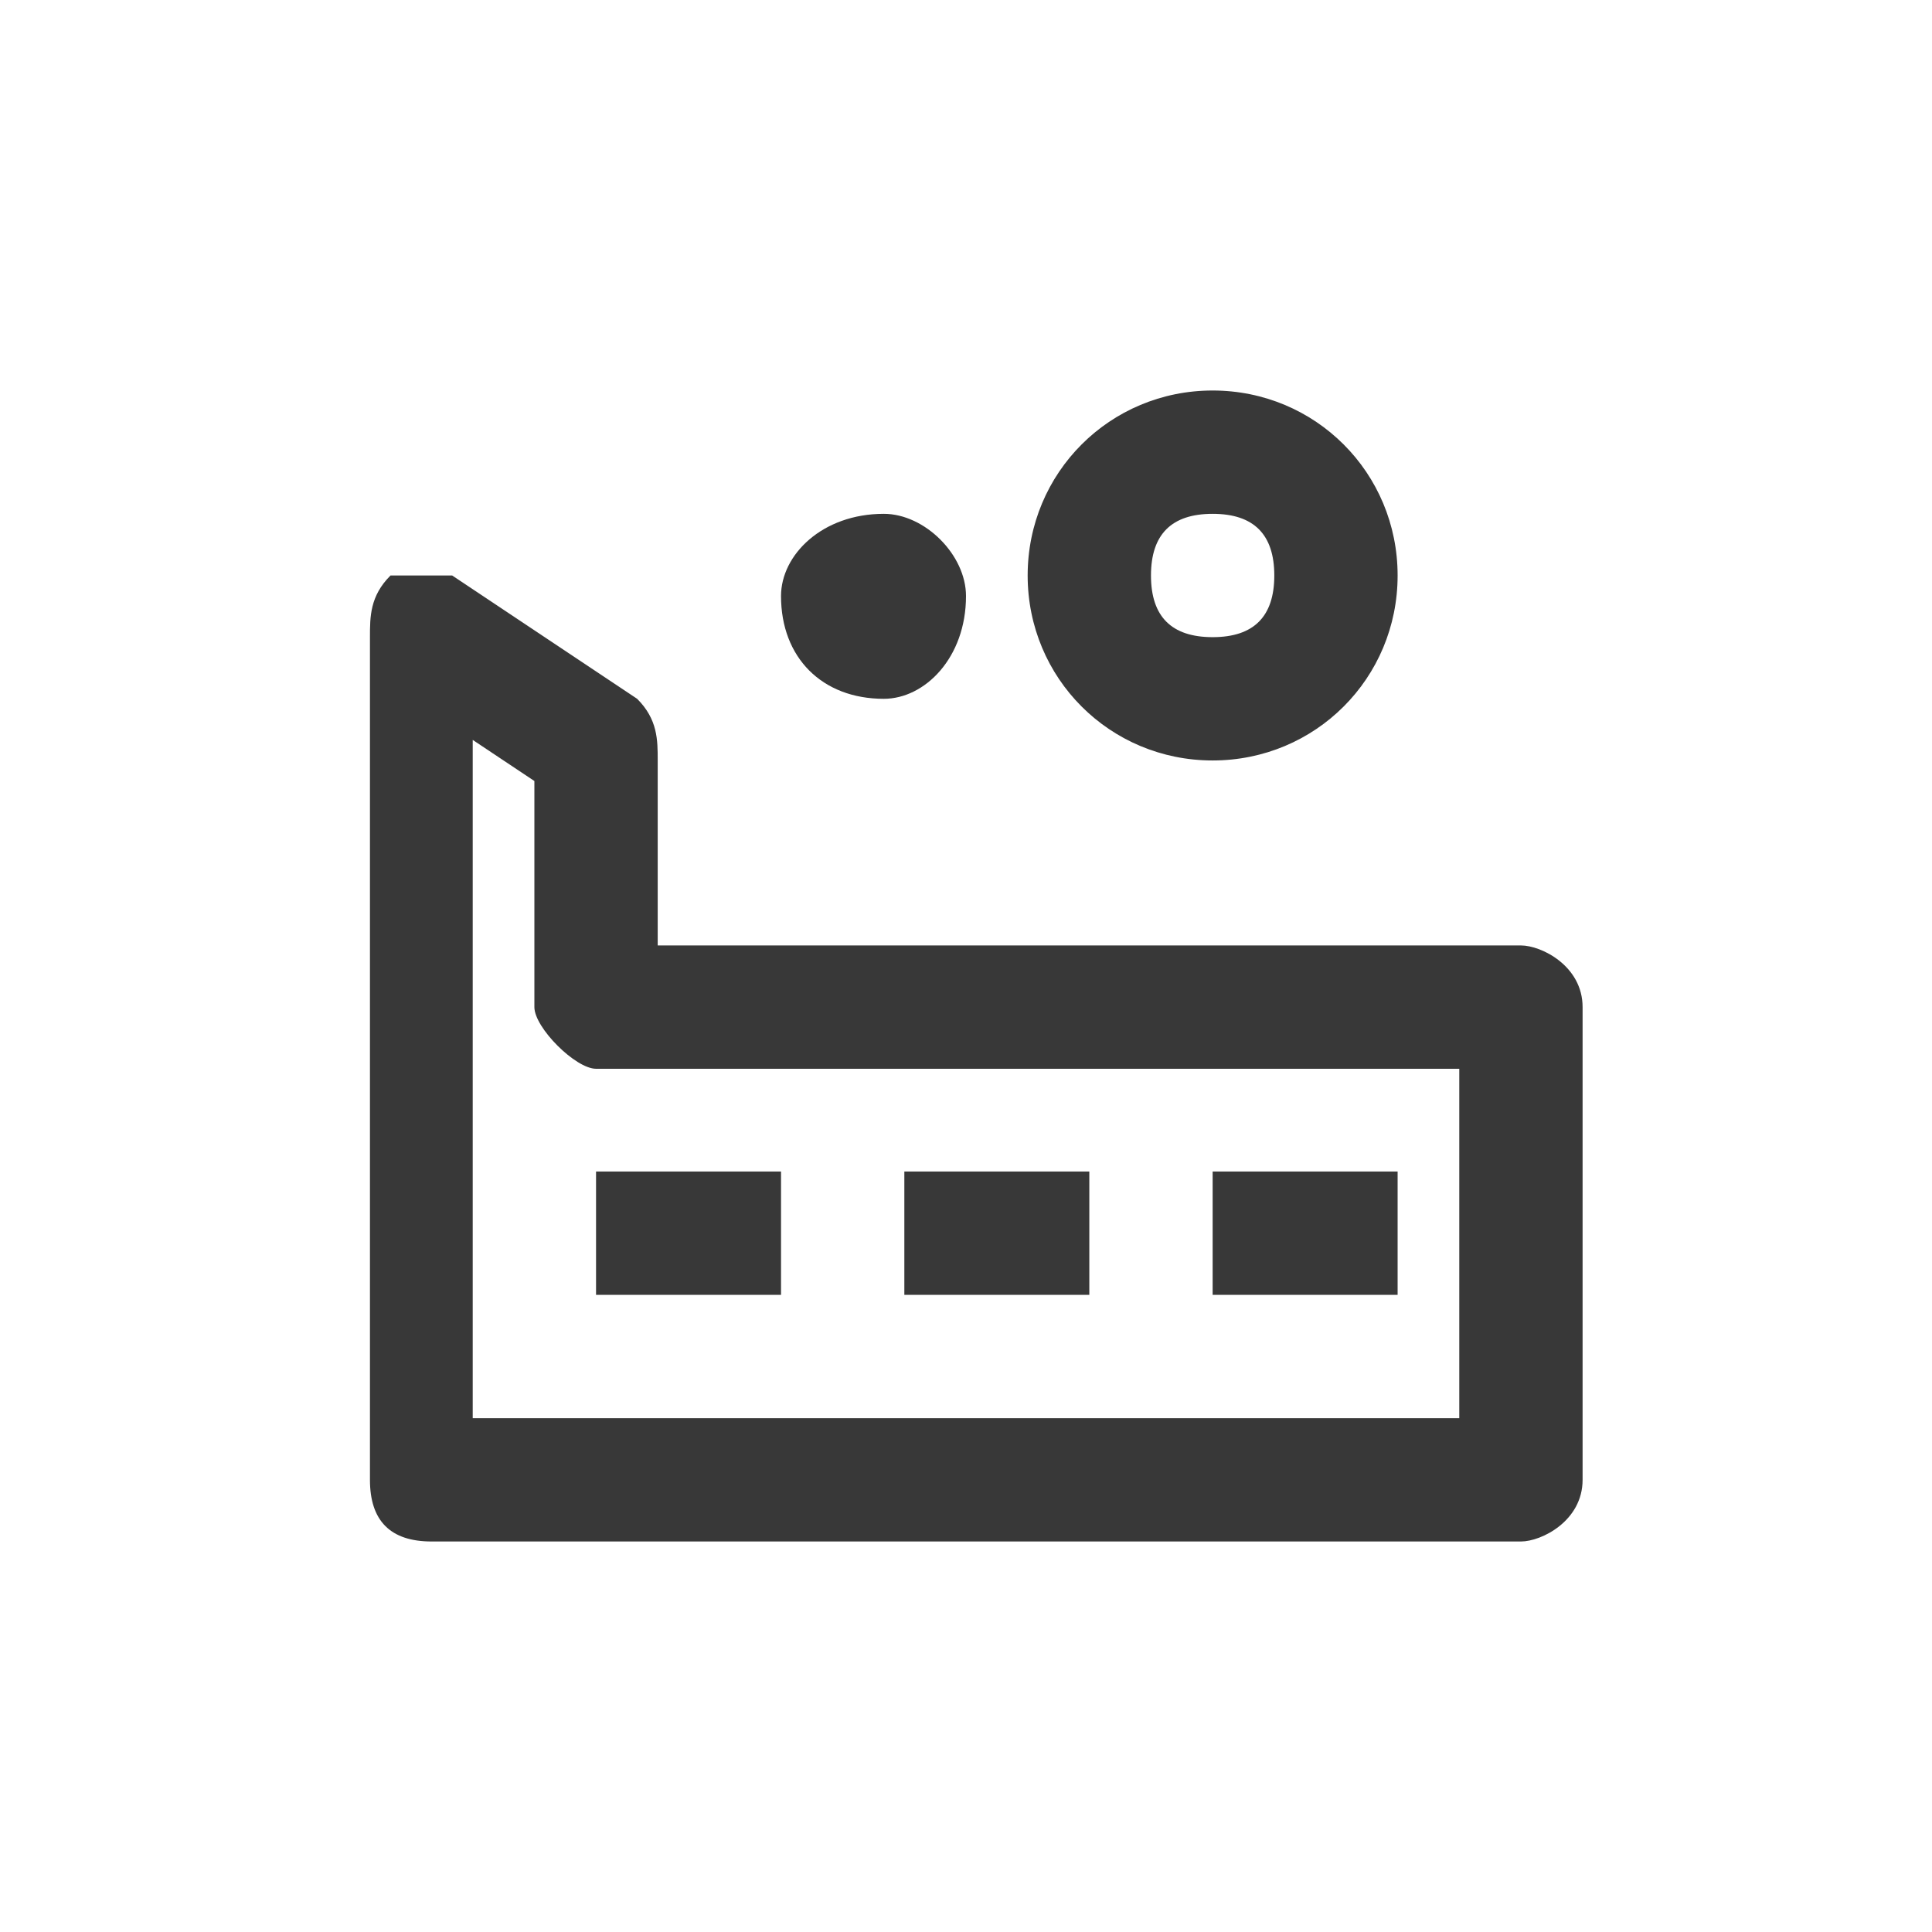 <?xml version="1.0" encoding="UTF-8"?>
<!DOCTYPE svg PUBLIC "-//W3C//DTD SVG 1.1//EN" "http://www.w3.org/Graphics/SVG/1.1/DTD/svg11.dtd">
<!-- Creator: CorelDRAW 2020 (64-Bit) -->
<svg xmlns="http://www.w3.org/2000/svg" xml:space="preserve" width="83px" height="83px" version="1.1" style="shape-rendering:geometricPrecision; text-rendering:geometricPrecision; image-rendering:optimizeQuality; fill-rule:evenodd; clip-rule:evenodd"
viewBox="0 0 0.94 0.94"
 xmlns:xlink="http://www.w3.org/1999/xlink"
 xmlns:xodm="http://www.corel.com/coreldraw/odm/2003">
 <defs>
  <style type="text/css">
   <![CDATA[
    .fil0 {fill:none}
    .fil1 {fill:none;fill-rule:nonzero}
    .fil2 {fill:#383838;fill-rule:nonzero}
   ]]>
  </style>
 </defs>
 <g id="Plan_x0020_1">
  <rect class="fil0" width="0.94" height="0.94" rx="0.02" ry="0.02"/>
  <polygon class="fil1" points="0.83,0.83 0.12,0.83 0.12,0.12 0.83,0.12 "/>
  <path class="fil2" d="M0.43 0.34c0.02,0 0.04,-0.02 0.04,-0.05 0,-0.02 -0.02,-0.04 -0.04,-0.04 -0.03,0 -0.05,0.02 -0.05,0.04 0,0.03 0.02,0.05 0.05,0.05zm0.16 0.03c0.05,0 0.09,-0.04 0.09,-0.09 0,-0.05 -0.04,-0.09 -0.09,-0.09 -0.05,0 -0.09,0.04 -0.09,0.09 0,0.05 0.04,0.09 0.09,0.09zm0 -0.12l0 0c0.02,0 0.03,0.01 0.03,0.03 0,0.02 -0.01,0.03 -0.03,0.03 -0.02,0 -0.03,-0.01 -0.03,-0.03 0,-0.02 0.01,-0.03 0.03,-0.03zm0.15 0.21l-0.42 0 0 -0.09c0,-0.01 0,-0.02 -0.01,-0.03l-0.09 -0.06c-0.01,0 -0.02,0 -0.03,0 -0.01,0.01 -0.01,0.02 -0.01,0.03l0 0.41c0,0.02 0.01,0.03 0.03,0.03l0.53 0c0.01,0 0.03,-0.01 0.03,-0.03l0 -0.23c0,-0.02 -0.02,-0.03 -0.03,-0.03zm-0.03 0.23l0 0 -0.48 0 0 -0.33 0.03 0.02 0 0.11c0,0.01 0.02,0.03 0.03,0.03l0.42 0 0 0.17zm-0.42 -0.06l0.09 0 0 -0.06 -0.09 0 0 0.06zm0.24 -0.06l-0.09 0 0 0.06 0.09 0 0 -0.06zm0.15 0l-0.09 0 0 0.06 0.09 0 0 -0.06z"/>
 </g>
</svg>
